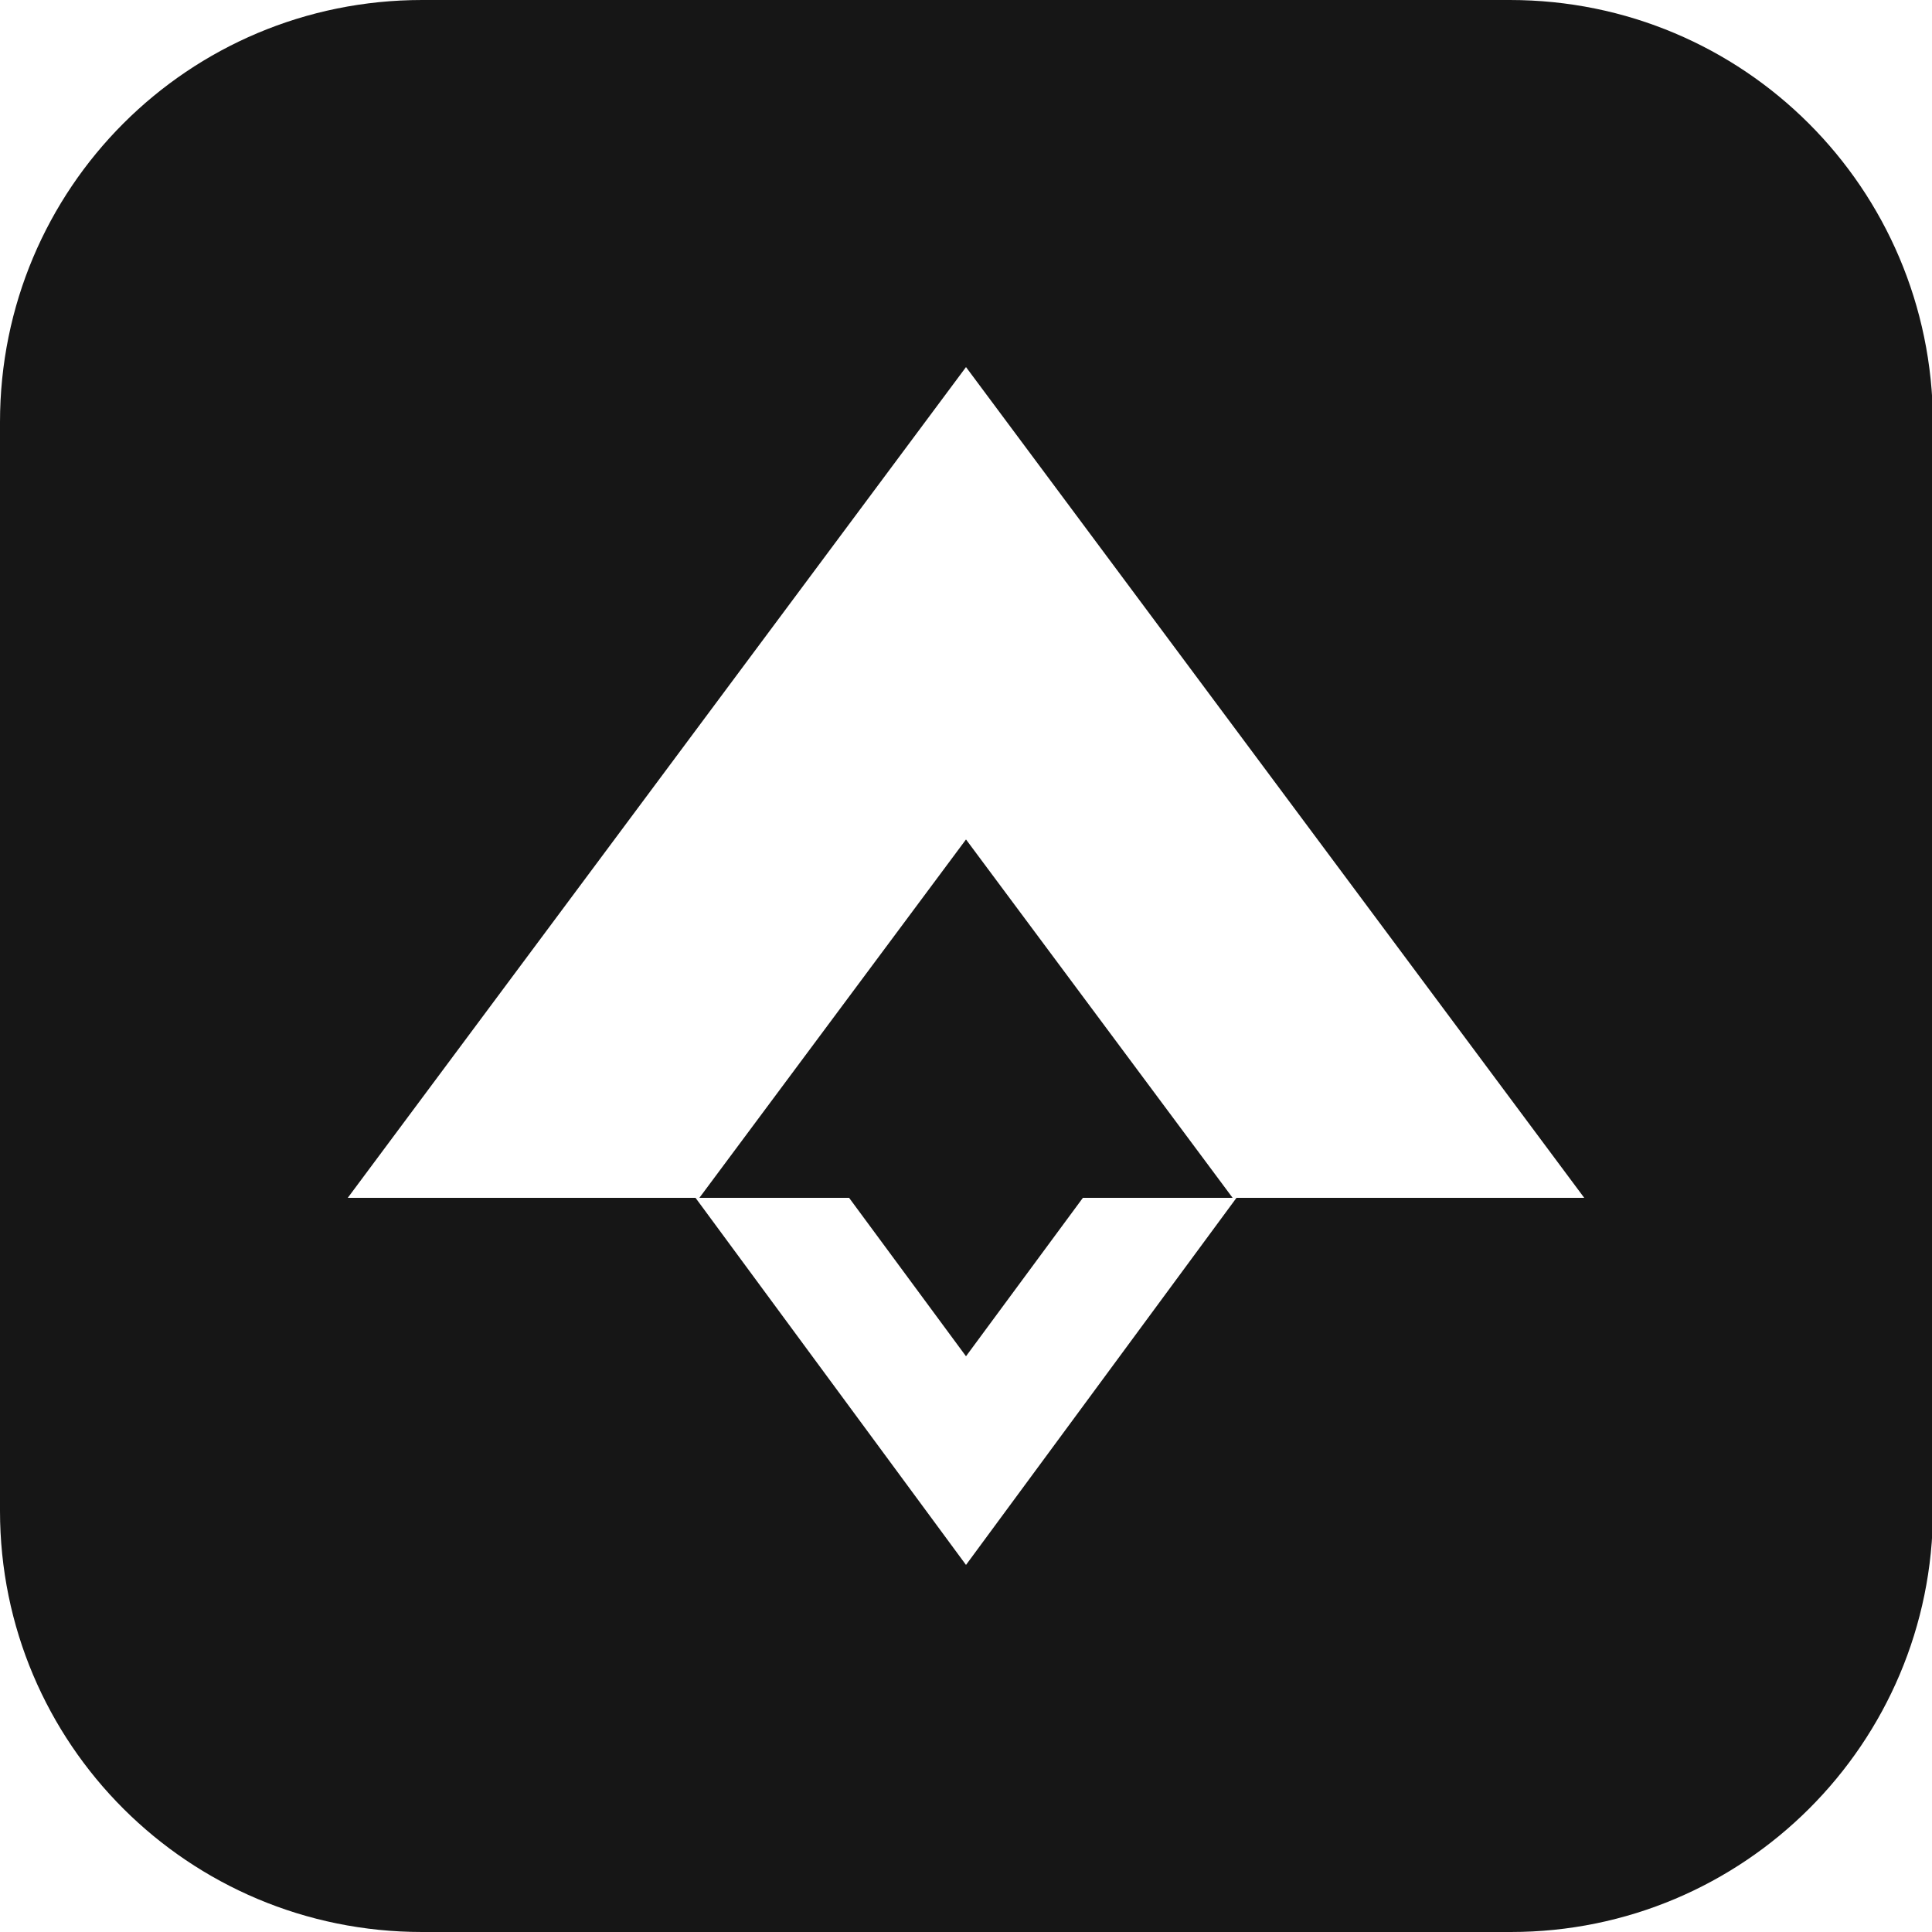 <svg xmlns="http://www.w3.org/2000/svg" xml:space="preserve" style="enable-background:new 0 0 796 200" viewBox="0 0 200 200" fill="#161616"><path d="M72.4 124h15.5l12.1 16.4 12.1-16.4h15.5L100 86.9z" class="st0"/><path d="M156.3 0H43.7C19.5 0 0 19.5 0 43.7v112.7C0 180.5 19.5 200 43.7 200h112.7c24.1 0 43.7-19.5 43.7-43.7V43.7C200 19.5 180.5 0 156.3 0zM128 124l-28 38-28-38H36l64-86 64 86h-36z"/></svg>
